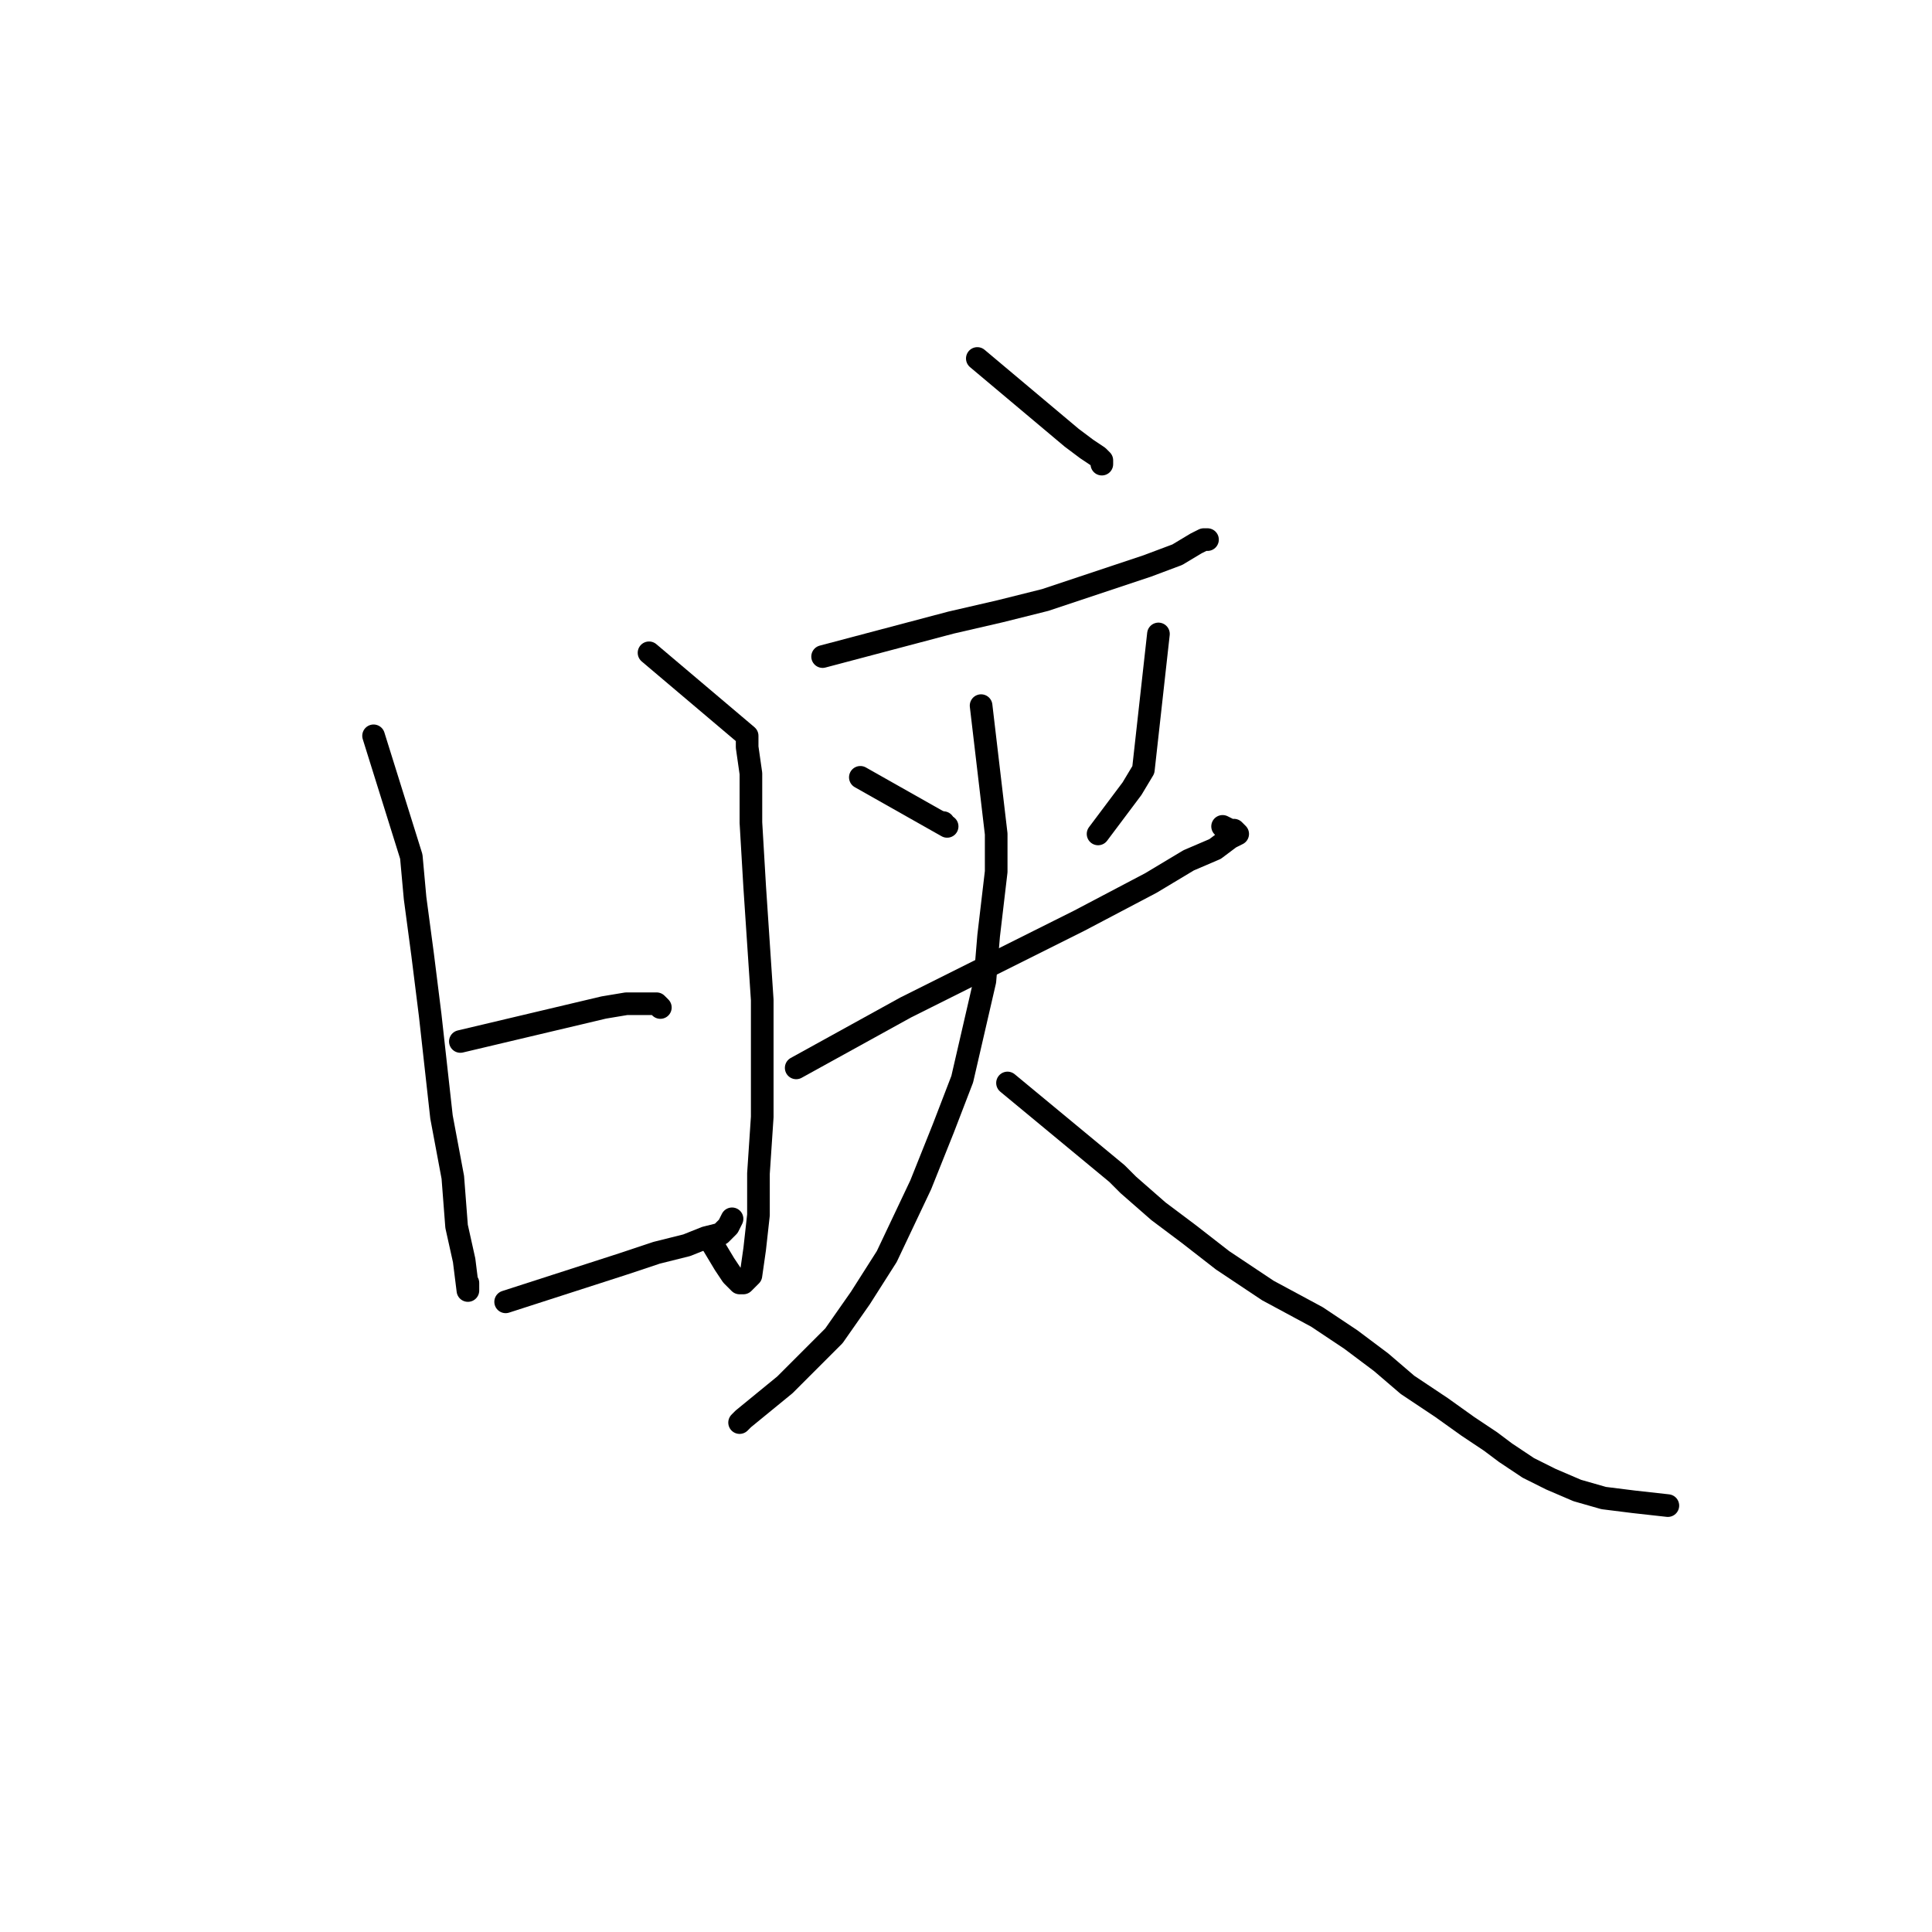 <?xml version="1.0" standalone="no"?>
    <svg width="256" height="256" xmlns="http://www.w3.org/2000/svg" version="1.1">
    <polyline stroke="black" stroke-width="3" stroke-linecap="round" fill="transparent" stroke-linejoin="round" points="49.5 97.5 54.5 113.5 55 119 56 126.5 57 134.5 58.5 148 60 156 60.5 162.5 61.5 167 62 171 62 170 62 170 " />
        <polyline stroke="black" stroke-width="3" stroke-linecap="round" fill="transparent" stroke-linejoin="round" points="86 86.5 99 97.5 99 99 99.5 102.5 99.5 109 100 117.5 100.5 125 101 132.5 101 140 101 148 100.5 155.5 100.5 161 100 165.5 99.5 169 98.5 170 98 170 97 169 96 167.5 94.5 165 94.5 165 " />
        <polyline stroke="black" stroke-width="3" stroke-linecap="round" fill="transparent" stroke-linejoin="round" points="61 138 80 133.5 83 133 85.5 133 87 133 87.5 133.5 87.5 133.5 " />
        <polyline stroke="black" stroke-width="3" stroke-linecap="round" fill="transparent" stroke-linejoin="round" points="67 172.5 82.5 167.5 87 166 91 165 93.5 164 95.5 163.5 96.5 162.5 97 161.5 97 161.5 " />
        <polyline stroke="black" stroke-width="3" stroke-linecap="round" fill="transparent" stroke-linejoin="round" points="129.5 47.5 142 58 144 59.5 145.5 60.5 146 61 146 61.5 146 61.5 " />
        <polyline stroke="black" stroke-width="3" stroke-linecap="round" fill="transparent" stroke-linejoin="round" points="109 87 126 82.5 132.5 81 138.5 79.5 144.5 77.5 152 75 156 73.5 158.5 72 159.5 71.5 160 71.5 160 71.5 " />
        <polyline stroke="black" stroke-width="3" stroke-linecap="round" fill="transparent" stroke-linejoin="round" points="114 103 125.5 109.5 " />
        <polyline stroke="black" stroke-width="3" stroke-linecap="round" fill="transparent" stroke-linejoin="round" points="125 109 125 109 " />
        <polyline stroke="black" stroke-width="3" stroke-linecap="round" fill="transparent" stroke-linejoin="round" points="153.5 84 151.5 102 150 104.5 145.5 110.5 145.5 110.5 " />
        <polyline stroke="black" stroke-width="3" stroke-linecap="round" fill="transparent" stroke-linejoin="round" points="105.5 141.5 120 133.5 127 130 135 126 143 122 152.5 117 157.5 114 161 112.5 163 111 164 110.5 163.5 110 163 110 162 109.5 162 109.5 " />
        <polyline stroke="black" stroke-width="3" stroke-linecap="round" fill="transparent" stroke-linejoin="round" points="130 93.5 132 110.5 132 112 132 115.5 131 124 130.5 130 129 136.5 127.5 143 125 149.5 122 157 117.5 166.5 114 172 110.5 177 108.5 179 104 183.5 98.5 188 98 188.5 98 188.5 " />
        <polyline stroke="black" stroke-width="3" stroke-linecap="round" fill="transparent" stroke-linejoin="round" points="133.5 143.5 148 155.5 149.5 157 153.5 160.5 157.5 163.5 162 167 168 171 174.5 174.5 179 177.5 183 180.5 186.5 183.5 191 186.5 194.5 189 197.5 191 199.5 192.5 202.5 194.5 205.5 196 209 197.5 212.5 198.5 216.5 199 221 199.5 221 199.5 " />
        </svg>